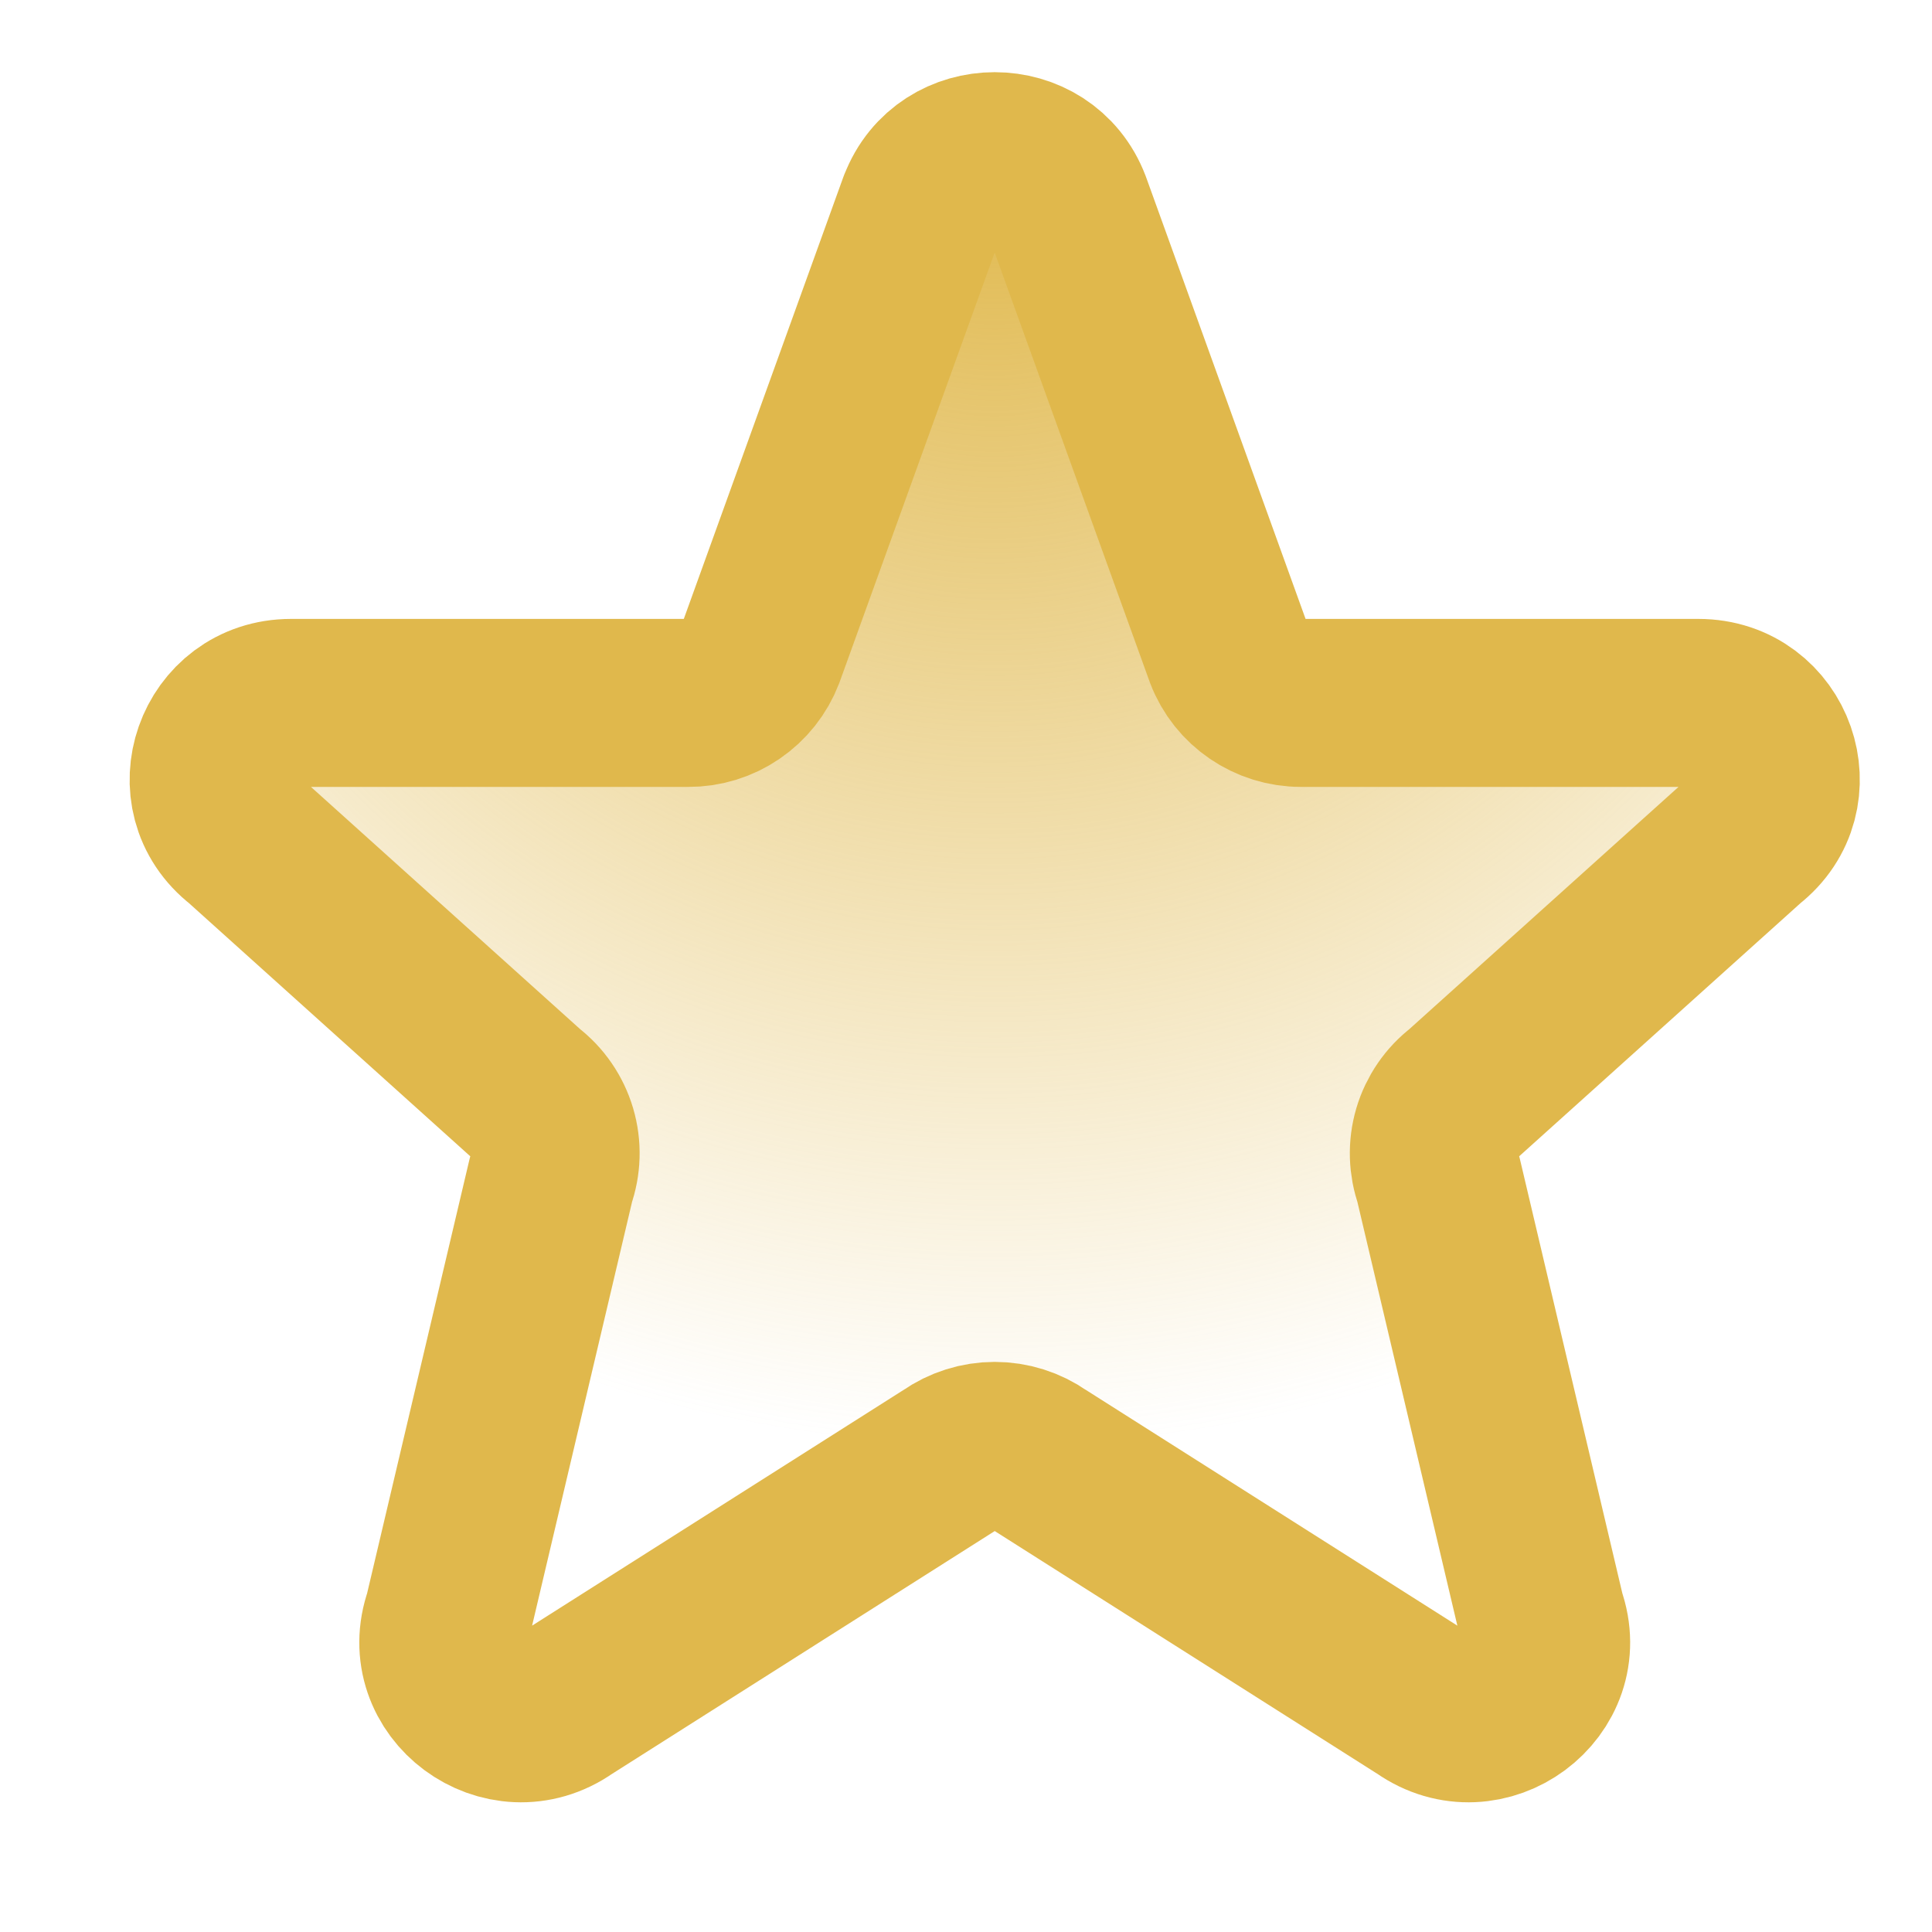 <svg width="23" height="23" viewBox="0 0 23 23" fill="none" xmlns="http://www.w3.org/2000/svg">
<g clip-path="url(#clip0_1623_604)">
<path d="M10.981 2.448C11.278 1.663 12.405 1.663 12.703 2.448L14.628 7.78C14.763 8.133 15.106 8.368 15.489 8.368H20.219C21.093 8.368 21.474 9.456 20.787 9.989L17.421 13.018C17.27 13.133 17.16 13.294 17.106 13.476C17.052 13.659 17.058 13.854 17.122 14.033L18.351 19.243C18.65 20.079 17.681 20.798 16.949 20.283L12.377 17.382C12.22 17.272 12.033 17.213 11.842 17.213C11.651 17.213 11.464 17.272 11.307 17.382L6.735 20.283C6.004 20.798 5.034 20.079 5.333 19.243L6.562 14.033C6.626 13.854 6.632 13.659 6.578 13.476C6.524 13.294 6.414 13.133 6.263 13.018L2.897 9.989C2.209 9.456 2.592 8.368 3.464 8.368H8.194C8.381 8.369 8.563 8.313 8.716 8.208C8.87 8.103 8.988 7.954 9.055 7.78L10.98 2.448H10.981Z" fill="url(#paint0_angular_1623_604)" stroke="#E0B84C" stroke-width="2" stroke-linecap="round" stroke-linejoin="round"/>
</g>
<defs>
<radialGradient id="paint0_angular_1623_604" cx="0" cy="0" r="1" gradientUnits="userSpaceOnUse" gradientTransform="translate(11.842 1.674) rotate(90) scale(15.621 15.621)">
<stop stop-color="#E0B84C"/>
<stop offset="1" stop-color="#E0B84C" stop-opacity="0"/>
</radialGradient>
<clipPath id="clip0_1623_604">
<rect width="22.316" height="22.316" fill="white" transform="translate(0.684)"/>
</clipPath>
</defs>
</svg>
